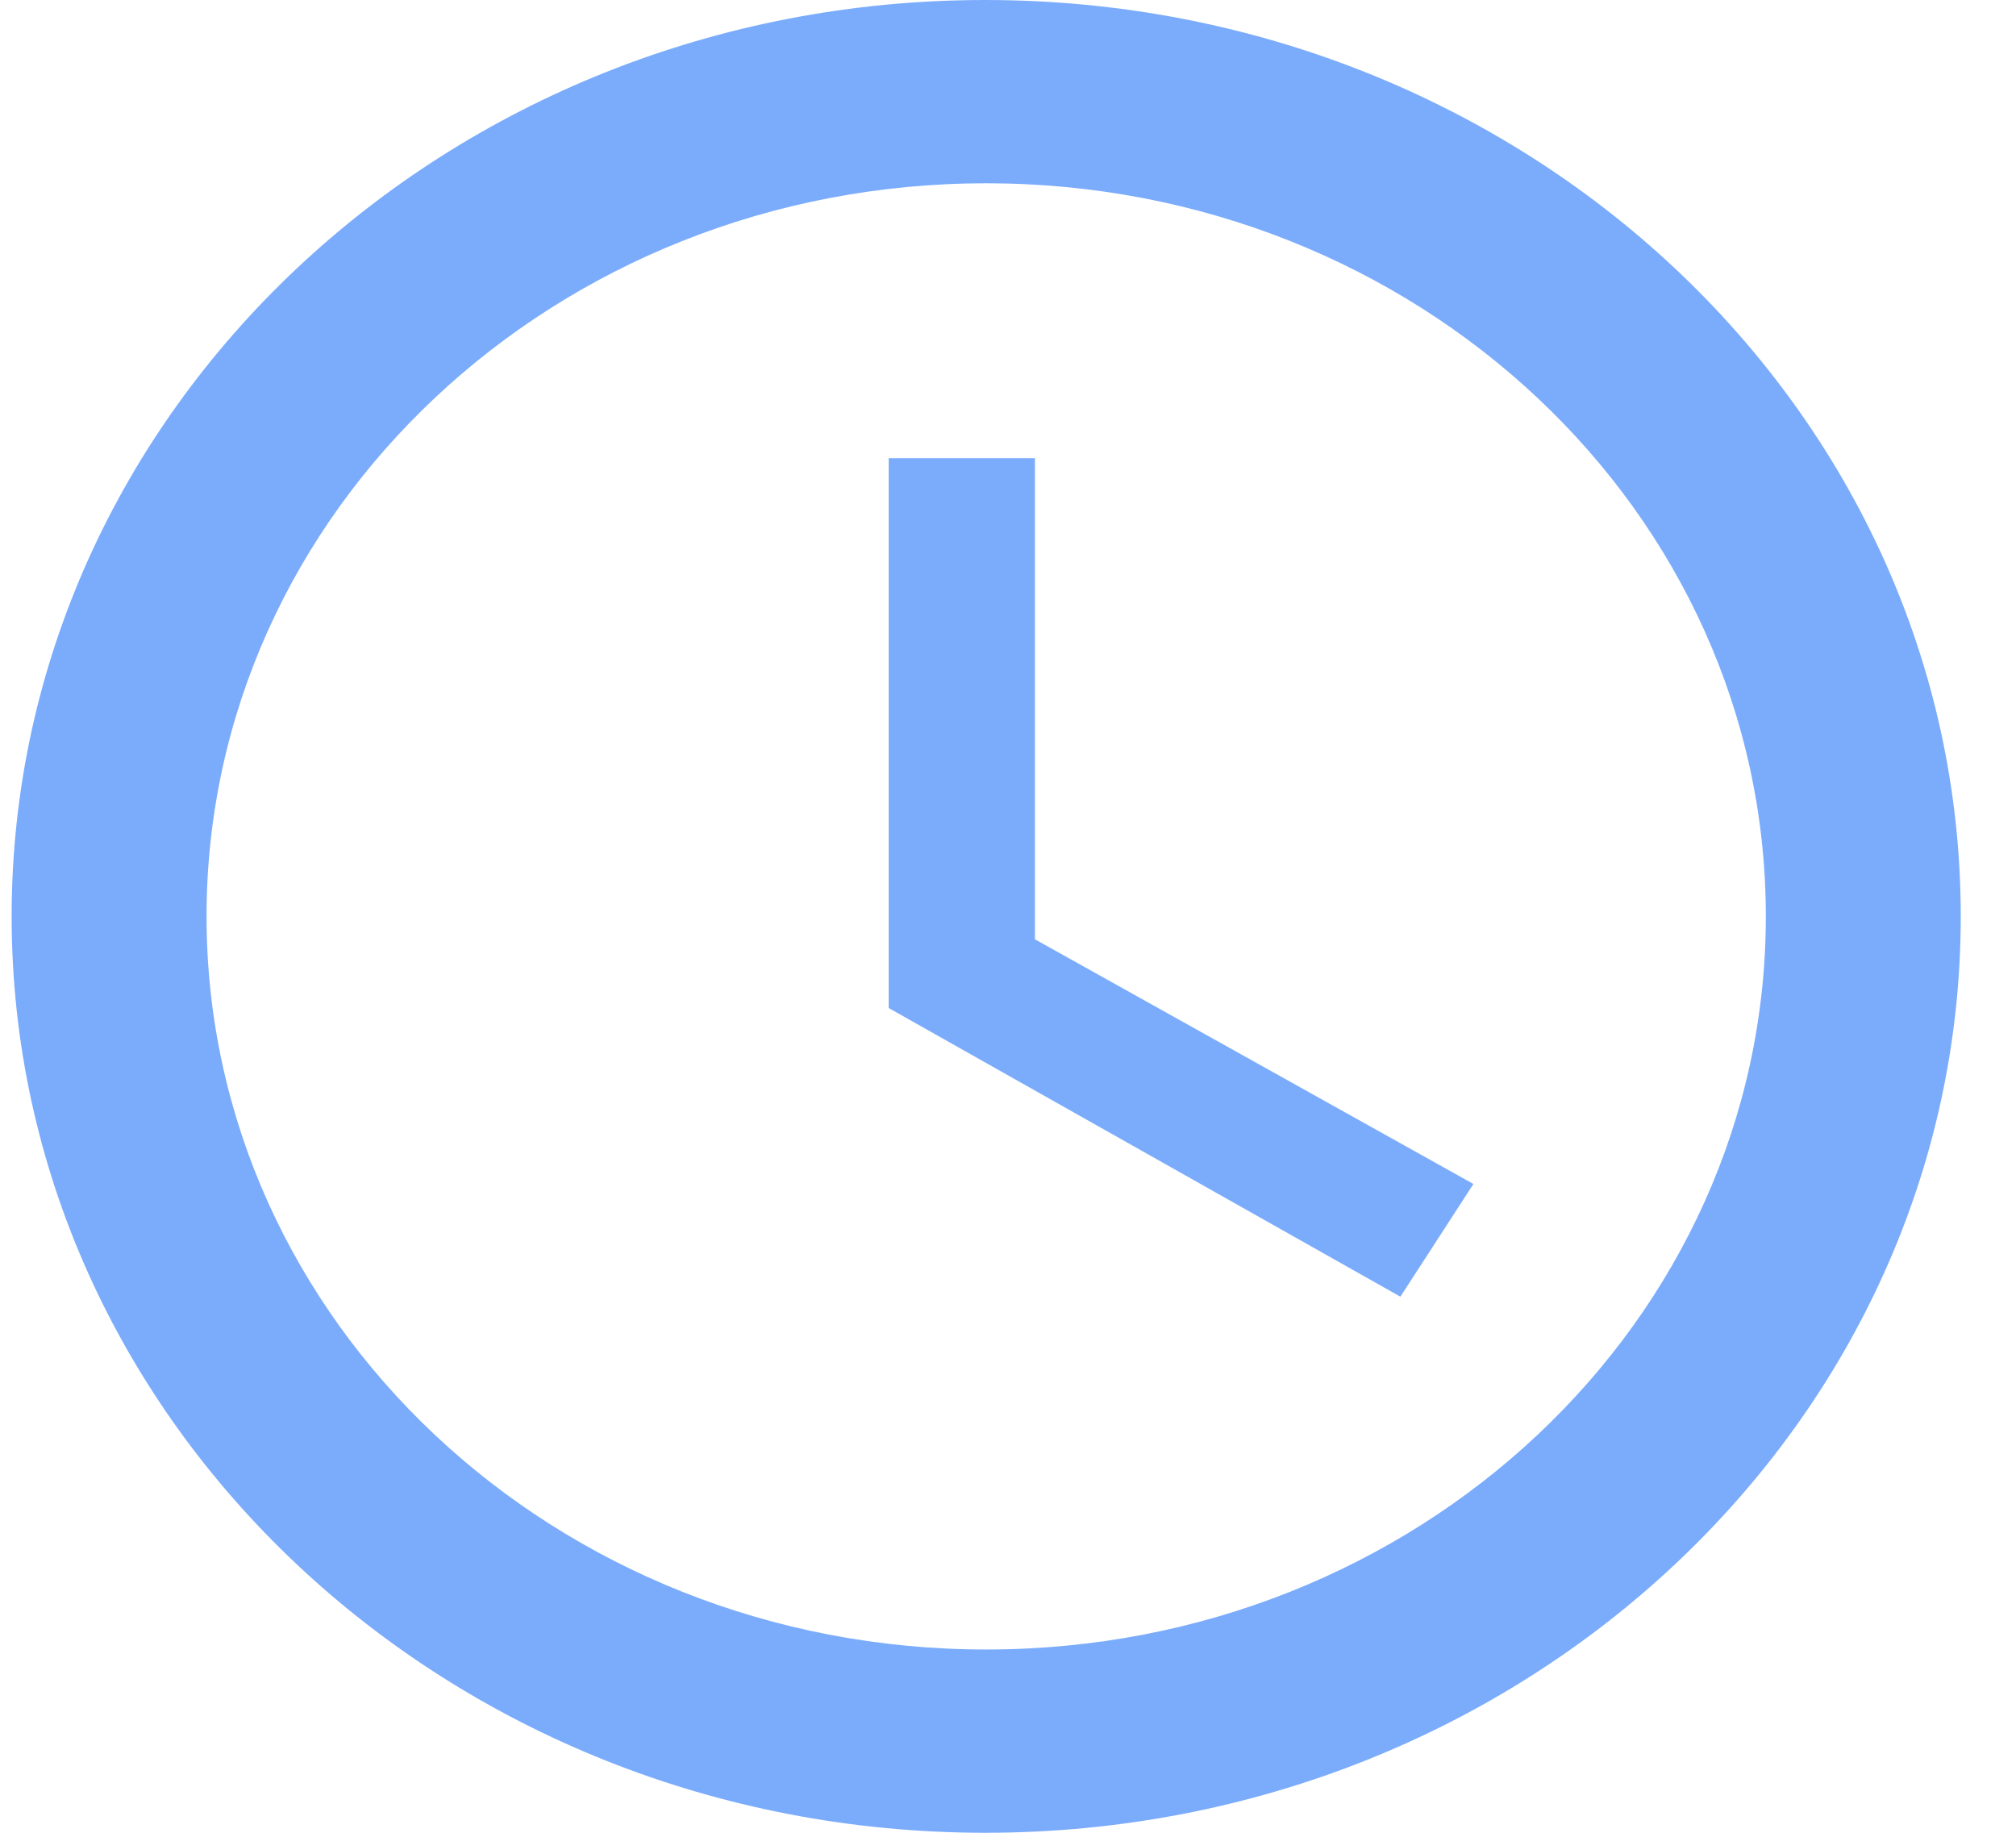 <svg width="22" height="20" viewBox="0 0 22 20" fill="none" xmlns="http://www.w3.org/2000/svg">
<path d="M10.751 0C4.881 0 0.127 4.48 0.127 10C0.127 15.52 4.881 20 10.751 20C16.632 20 21.397 15.52 21.397 10C21.397 4.48 16.632 0 10.751 0ZM10.762 18C6.061 18 2.254 14.42 2.254 10C2.254 5.58 6.061 2 10.762 2C15.463 2 19.27 5.58 19.27 10C19.27 14.42 15.463 18 10.762 18Z" fill="#7BACFB"/>
<path d="M11.294 5H9.698V11L15.282 14.15L16.079 12.92L11.294 10.25V5Z" fill="#7BACFB"/>
</svg>
